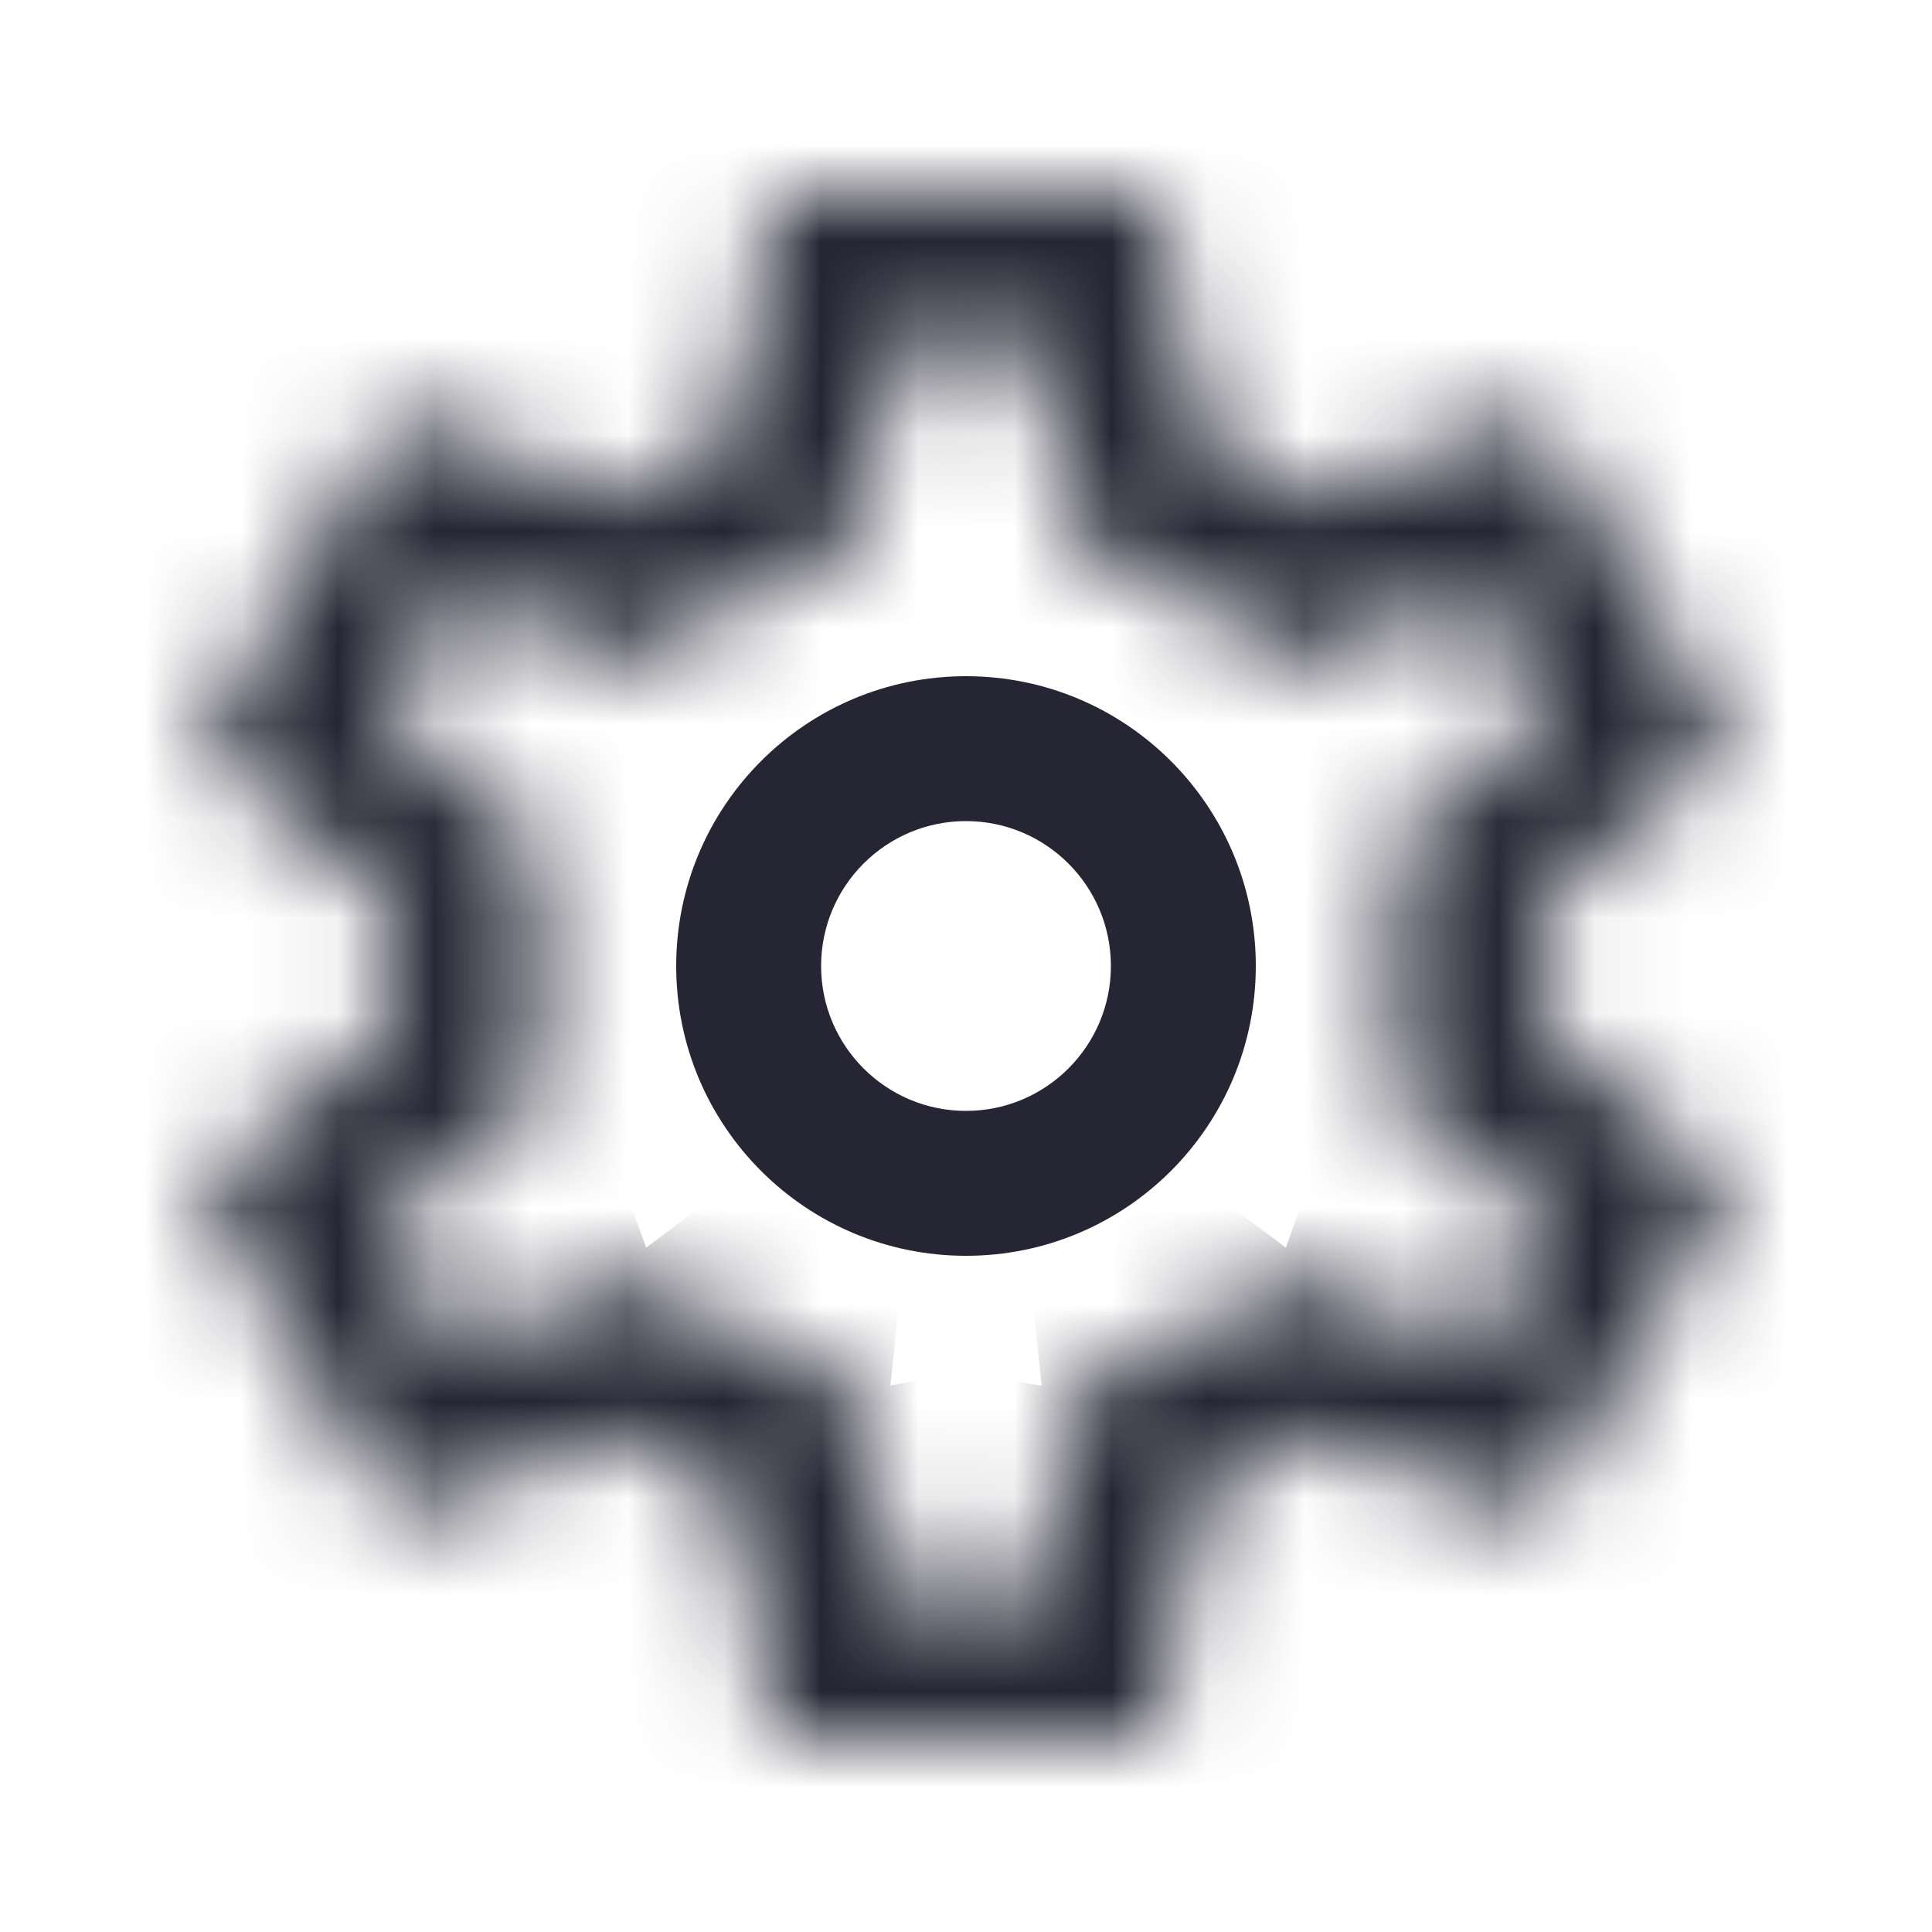 <svg width="20" height="20" viewBox="0 0 20 20" fill="none" xmlns="http://www.w3.org/2000/svg">
<mask id="path-1-inside-1" fill="white">
<path fill-rule="evenodd" clip-rule="evenodd" d="M12 2H8L7.582 4.507C7.181 4.684 6.803 4.904 6.453 5.16L4.072 4.268L2.072 7.732L4.035 9.348C4.012 9.562 4 9.78 4 10C4 10.22 4.012 10.438 4.035 10.652L2.072 12.268L4.072 15.732L6.453 14.84C6.803 15.096 7.181 15.316 7.582 15.493L8 18H12L12.418 15.493C12.819 15.316 13.197 15.096 13.547 14.84L15.928 15.732L17.928 12.268L15.965 10.652C15.988 10.438 16 10.22 16 10C16 9.78 15.988 9.562 15.965 9.348L17.928 7.732L15.928 4.268L13.547 5.16C13.197 4.904 12.819 4.684 12.418 4.507L12 2ZM10.72 3.5H9.3L8.912 5.632C8.066 5.842 7.315 6.292 6.734 6.904L4.687 6.151L3.977 7.381L5.66 8.808C5.556 9.188 5.5 9.587 5.5 10C5.5 10.442 5.564 10.869 5.682 11.273L3.967 12.701L4.677 13.931L6.783 13.178L6.738 13.1C7.35 13.744 8.151 14.207 9.052 14.4H8.9L9.3 16.6H10.72L11.1 14.4H10.948C11.849 14.207 12.65 13.744 13.262 13.1L13.217 13.178L15.322 13.931L16.032 12.701L14.318 11.273C14.436 10.869 14.5 10.442 14.5 10C14.5 9.587 14.444 9.188 14.34 8.808L16.022 7.381L15.312 6.151L13.266 6.904C12.685 6.292 11.934 5.843 11.088 5.632L10.72 3.5Z"/>
</mask>
<path d="M8 2V0.5H6.729L6.52 1.753L8 2ZM12 2L13.48 1.753L13.271 0.5H12V2ZM7.582 4.507L8.187 5.88L8.929 5.553L9.062 4.754L7.582 4.507ZM6.453 5.16L5.927 6.565L6.687 6.849L7.341 6.369L6.453 5.16ZM4.072 4.268L4.598 2.863L3.408 2.417L2.773 3.518L4.072 4.268ZM2.072 7.732L0.773 6.982L0.137 8.082L1.118 8.89L2.072 7.732ZM4.035 9.348L5.526 9.509L5.613 8.705L4.988 8.19L4.035 9.348ZM4.035 10.652L4.988 11.81L5.613 11.295L5.526 10.491L4.035 10.652ZM2.072 12.268L1.118 11.11L0.137 11.918L0.773 13.018L2.072 12.268ZM4.072 15.732L2.773 16.482L3.408 17.582L4.598 17.137L4.072 15.732ZM6.453 14.84L7.341 13.631L6.687 13.151L5.927 13.435L6.453 14.84ZM7.582 15.493L9.062 15.246L8.929 14.447L8.187 14.12L7.582 15.493ZM8 18L6.52 18.247L6.729 19.5H8V18ZM12 18V19.5H13.271L13.48 18.247L12 18ZM12.418 15.493L11.813 14.12L11.072 14.447L10.938 15.246L12.418 15.493ZM13.547 14.84L14.073 13.435L13.313 13.151L12.659 13.631L13.547 14.84ZM15.928 15.732L15.402 17.137L16.592 17.582L17.227 16.482L15.928 15.732ZM17.928 12.268L19.227 13.018L19.863 11.918L18.882 11.11L17.928 12.268ZM15.965 10.652L14.474 10.491L14.387 11.295L15.012 11.81L15.965 10.652ZM15.965 9.348L15.012 8.19L14.387 8.705L14.474 9.509L15.965 9.348ZM17.928 7.732L18.882 8.89L19.863 8.082L19.227 6.982L17.928 7.732ZM15.928 4.268L17.227 3.518L16.592 2.417L15.402 2.863L15.928 4.268ZM13.547 5.16L12.659 6.369L13.313 6.849L14.073 6.565L13.547 5.16ZM12.418 4.507L10.938 4.754L11.072 5.553L11.813 5.88L12.418 4.507ZM9.3 3.5V2H8.048L7.824 3.232L9.3 3.5ZM10.72 3.5L12.198 3.245L11.983 2H10.72V3.5ZM8.912 5.632L9.274 7.088L10.214 6.855L10.388 5.901L8.912 5.632ZM6.734 6.904L6.216 8.312L7.143 8.653L7.822 7.936L6.734 6.904ZM4.687 6.151L5.205 4.744L4.02 4.308L3.388 5.401L4.687 6.151ZM3.977 7.381L2.678 6.631L2.053 7.715L3.007 8.525L3.977 7.381ZM5.66 8.808L7.106 9.204L7.359 8.282L6.63 7.664L5.66 8.808ZM5.682 11.273L6.643 12.425L7.4 11.794L7.121 10.849L5.682 11.273ZM3.967 12.701L3.007 11.549L2.037 12.357L2.668 13.451L3.967 12.701ZM4.677 13.931L3.378 14.681L4.004 15.765L5.183 15.343L4.677 13.931ZM6.783 13.178L7.288 14.59L8.98 13.984L8.082 12.428L6.783 13.178ZM6.738 13.1L7.825 12.066L5.439 13.85L6.738 13.1ZM9.052 14.4V15.9L9.367 12.933L9.052 14.4ZM8.9 14.4V12.9H7.103L7.424 14.668L8.9 14.4ZM9.3 16.6L7.824 16.868L8.048 18.1H9.3V16.6ZM10.72 16.6V18.1H11.983L12.198 16.855L10.72 16.6ZM11.1 14.4L12.578 14.655L12.881 12.9H11.1V14.4ZM10.948 14.4L10.633 12.933L10.948 15.9V14.4ZM13.262 13.1L14.561 13.85L12.175 12.067L13.262 13.1ZM13.217 13.178L11.918 12.428L11.019 13.984L12.712 14.59L13.217 13.178ZM15.322 13.931L14.817 15.343L15.995 15.765L16.621 14.681L15.322 13.931ZM16.032 12.701L17.331 13.451L17.963 12.357L16.992 11.549L16.032 12.701ZM14.318 11.273L12.879 10.849L12.6 11.794L13.357 12.425L14.318 11.273ZM14.34 8.808L13.37 7.664L12.641 8.282L12.894 9.204L14.34 8.808ZM16.022 7.381L16.993 8.525L17.947 7.715L17.321 6.631L16.022 7.381ZM15.312 6.151L16.611 5.401L15.98 4.308L14.794 4.744L15.312 6.151ZM13.266 6.904L12.178 7.936L12.857 8.653L13.784 8.312L13.266 6.904ZM11.088 5.632L9.61 5.888L9.777 6.852L10.727 7.088L11.088 5.632ZM8 3.5H12V0.5H8V3.5ZM9.062 4.754L9.48 2.247L6.52 1.753L6.103 4.26L9.062 4.754ZM7.341 6.369C7.603 6.177 7.887 6.012 8.187 5.88L6.977 3.135C6.475 3.356 6.002 3.63 5.566 3.951L7.341 6.369ZM3.546 5.673L5.927 6.565L6.979 3.755L4.598 2.863L3.546 5.673ZM3.371 8.482L5.371 5.018L2.773 3.518L0.773 6.982L3.371 8.482ZM4.988 8.19L3.025 6.574L1.118 8.89L3.082 10.506L4.988 8.19ZM5.5 10C5.5 9.834 5.509 9.67 5.526 9.509L2.544 9.187C2.515 9.455 2.5 9.726 2.5 10H5.5ZM5.526 10.491C5.509 10.33 5.5 10.166 5.5 10H2.5C2.5 10.274 2.515 10.545 2.544 10.813L5.526 10.491ZM3.025 13.426L4.988 11.81L3.082 9.494L1.118 11.11L3.025 13.426ZM5.371 14.982L3.371 11.518L0.773 13.018L2.773 16.482L5.371 14.982ZM5.927 13.435L3.546 14.327L4.598 17.137L6.979 16.245L5.927 13.435ZM8.187 14.12C7.887 13.988 7.603 13.823 7.341 13.631L5.565 16.049C6.002 16.369 6.475 16.644 6.977 16.866L8.187 14.12ZM9.48 17.753L9.062 15.246L6.103 15.739L6.52 18.247L9.48 17.753ZM12 16.5H8V19.5H12V16.5ZM10.938 15.246L10.52 17.753L13.48 18.247L13.897 15.739L10.938 15.246ZM12.659 13.631C12.397 13.823 12.113 13.988 11.813 14.12L13.023 16.866C13.525 16.644 13.998 16.369 14.434 16.049L12.659 13.631ZM16.454 14.327L14.073 13.435L13.021 16.245L15.402 17.137L16.454 14.327ZM16.629 11.518L14.629 14.982L17.227 16.482L19.227 13.018L16.629 11.518ZM15.012 11.81L16.975 13.426L18.882 11.11L16.918 9.494L15.012 11.81ZM14.5 10C14.5 10.166 14.491 10.33 14.474 10.491L17.456 10.813C17.485 10.545 17.5 10.274 17.5 10H14.5ZM14.474 9.509C14.491 9.67 14.5 9.834 14.5 10H17.5C17.5 9.726 17.485 9.455 17.456 9.187L14.474 9.509ZM16.975 6.574L15.012 8.19L16.918 10.506L18.882 8.89L16.975 6.574ZM14.629 5.018L16.629 8.482L19.227 6.982L17.227 3.518L14.629 5.018ZM14.073 6.565L16.454 5.673L15.402 2.863L13.021 3.755L14.073 6.565ZM11.813 5.88C12.113 6.012 12.397 6.177 12.659 6.369L14.434 3.951C13.998 3.63 13.525 3.356 13.023 3.135L11.813 5.88ZM10.52 2.247L10.938 4.754L13.897 4.26L13.48 1.753L10.52 2.247ZM9.3 5H10.72V2H9.3V5ZM10.388 5.901L10.776 3.768L7.824 3.232L7.436 5.364L10.388 5.901ZM7.822 7.936C8.211 7.526 8.713 7.227 9.274 7.088L8.551 4.177C7.42 4.457 6.418 5.057 5.645 5.872L7.822 7.936ZM4.17 7.559L6.216 8.312L7.252 5.497L5.205 4.744L4.17 7.559ZM5.277 8.131L5.987 6.901L3.388 5.401L2.678 6.631L5.277 8.131ZM6.63 7.664L4.948 6.237L3.007 8.525L4.689 9.952L6.63 7.664ZM7 10C7 9.723 7.037 9.456 7.106 9.204L4.213 8.412C4.074 8.919 4 9.452 4 10H7ZM7.121 10.849C7.043 10.582 7 10.297 7 10H4C4 10.587 4.085 11.156 4.243 11.696L7.121 10.849ZM4.928 13.854L6.643 12.425L4.722 10.12L3.007 11.549L4.928 13.854ZM5.976 13.181L5.266 11.951L2.668 13.451L3.378 14.681L5.976 13.181ZM6.277 11.765L4.172 12.519L5.183 15.343L7.288 14.59L6.277 11.765ZM5.439 13.85L5.484 13.928L8.082 12.428L8.037 12.35L5.439 13.85ZM9.367 12.933C8.769 12.805 8.235 12.498 7.825 12.066L5.65 14.133C6.465 14.99 7.533 15.608 8.738 15.867L9.367 12.933ZM8.9 15.9H9.052V12.9H8.9V15.9ZM10.776 16.332L10.376 14.132L7.424 14.668L7.824 16.868L10.776 16.332ZM10.72 15.1H9.3V18.1H10.72V15.1ZM9.622 14.145L9.242 16.345L12.198 16.855L12.578 14.655L9.622 14.145ZM10.948 15.9H11.1V12.9H10.948V15.9ZM12.175 12.067C11.765 12.498 11.231 12.805 10.633 12.933L11.262 15.867C12.467 15.608 13.534 14.99 14.349 14.134L12.175 12.067ZM14.516 13.928L14.561 13.85L11.963 12.35L11.918 12.428L14.516 13.928ZM15.828 12.519L13.723 11.765L12.712 14.59L14.817 15.343L15.828 12.519ZM14.733 11.951L14.023 13.181L16.621 14.681L17.331 13.451L14.733 11.951ZM13.357 12.425L15.072 13.854L16.992 11.549L15.278 10.12L13.357 12.425ZM13 10C13 10.297 12.957 10.582 12.879 10.849L15.757 11.696C15.915 11.157 16 10.587 16 10H13ZM12.894 9.204C12.963 9.456 13 9.722 13 10H16C16 9.452 15.926 8.919 15.787 8.411L12.894 9.204ZM15.052 6.237L13.37 7.664L15.311 9.952L16.993 8.525L15.052 6.237ZM14.013 6.901L14.723 8.131L17.321 6.631L16.611 5.401L14.013 6.901ZM13.784 8.312L15.83 7.559L14.794 4.744L12.748 5.497L13.784 8.312ZM10.727 7.088C11.287 7.228 11.789 7.526 12.178 7.936L14.355 5.872C13.582 5.057 12.581 4.457 11.45 4.177L10.727 7.088ZM9.242 3.755L9.61 5.888L12.566 5.377L12.198 3.245L9.242 3.755Z" fill="#252534" mask="url(#path-1-inside-1)"/>
<path fill-rule="evenodd" clip-rule="evenodd" d="M10 13C11.657 13 13 11.657 13 10C13 8.343 11.657 7 10 7C8.343 7 7 8.343 7 10C7 11.657 8.343 13 10 13ZM10 11.5C10.828 11.5 11.5 10.828 11.5 10C11.5 9.172 10.828 8.5 10 8.5C9.172 8.5 8.5 9.172 8.5 10C8.5 10.828 9.172 11.5 10 11.5Z" fill="#252534"/>
</svg>
